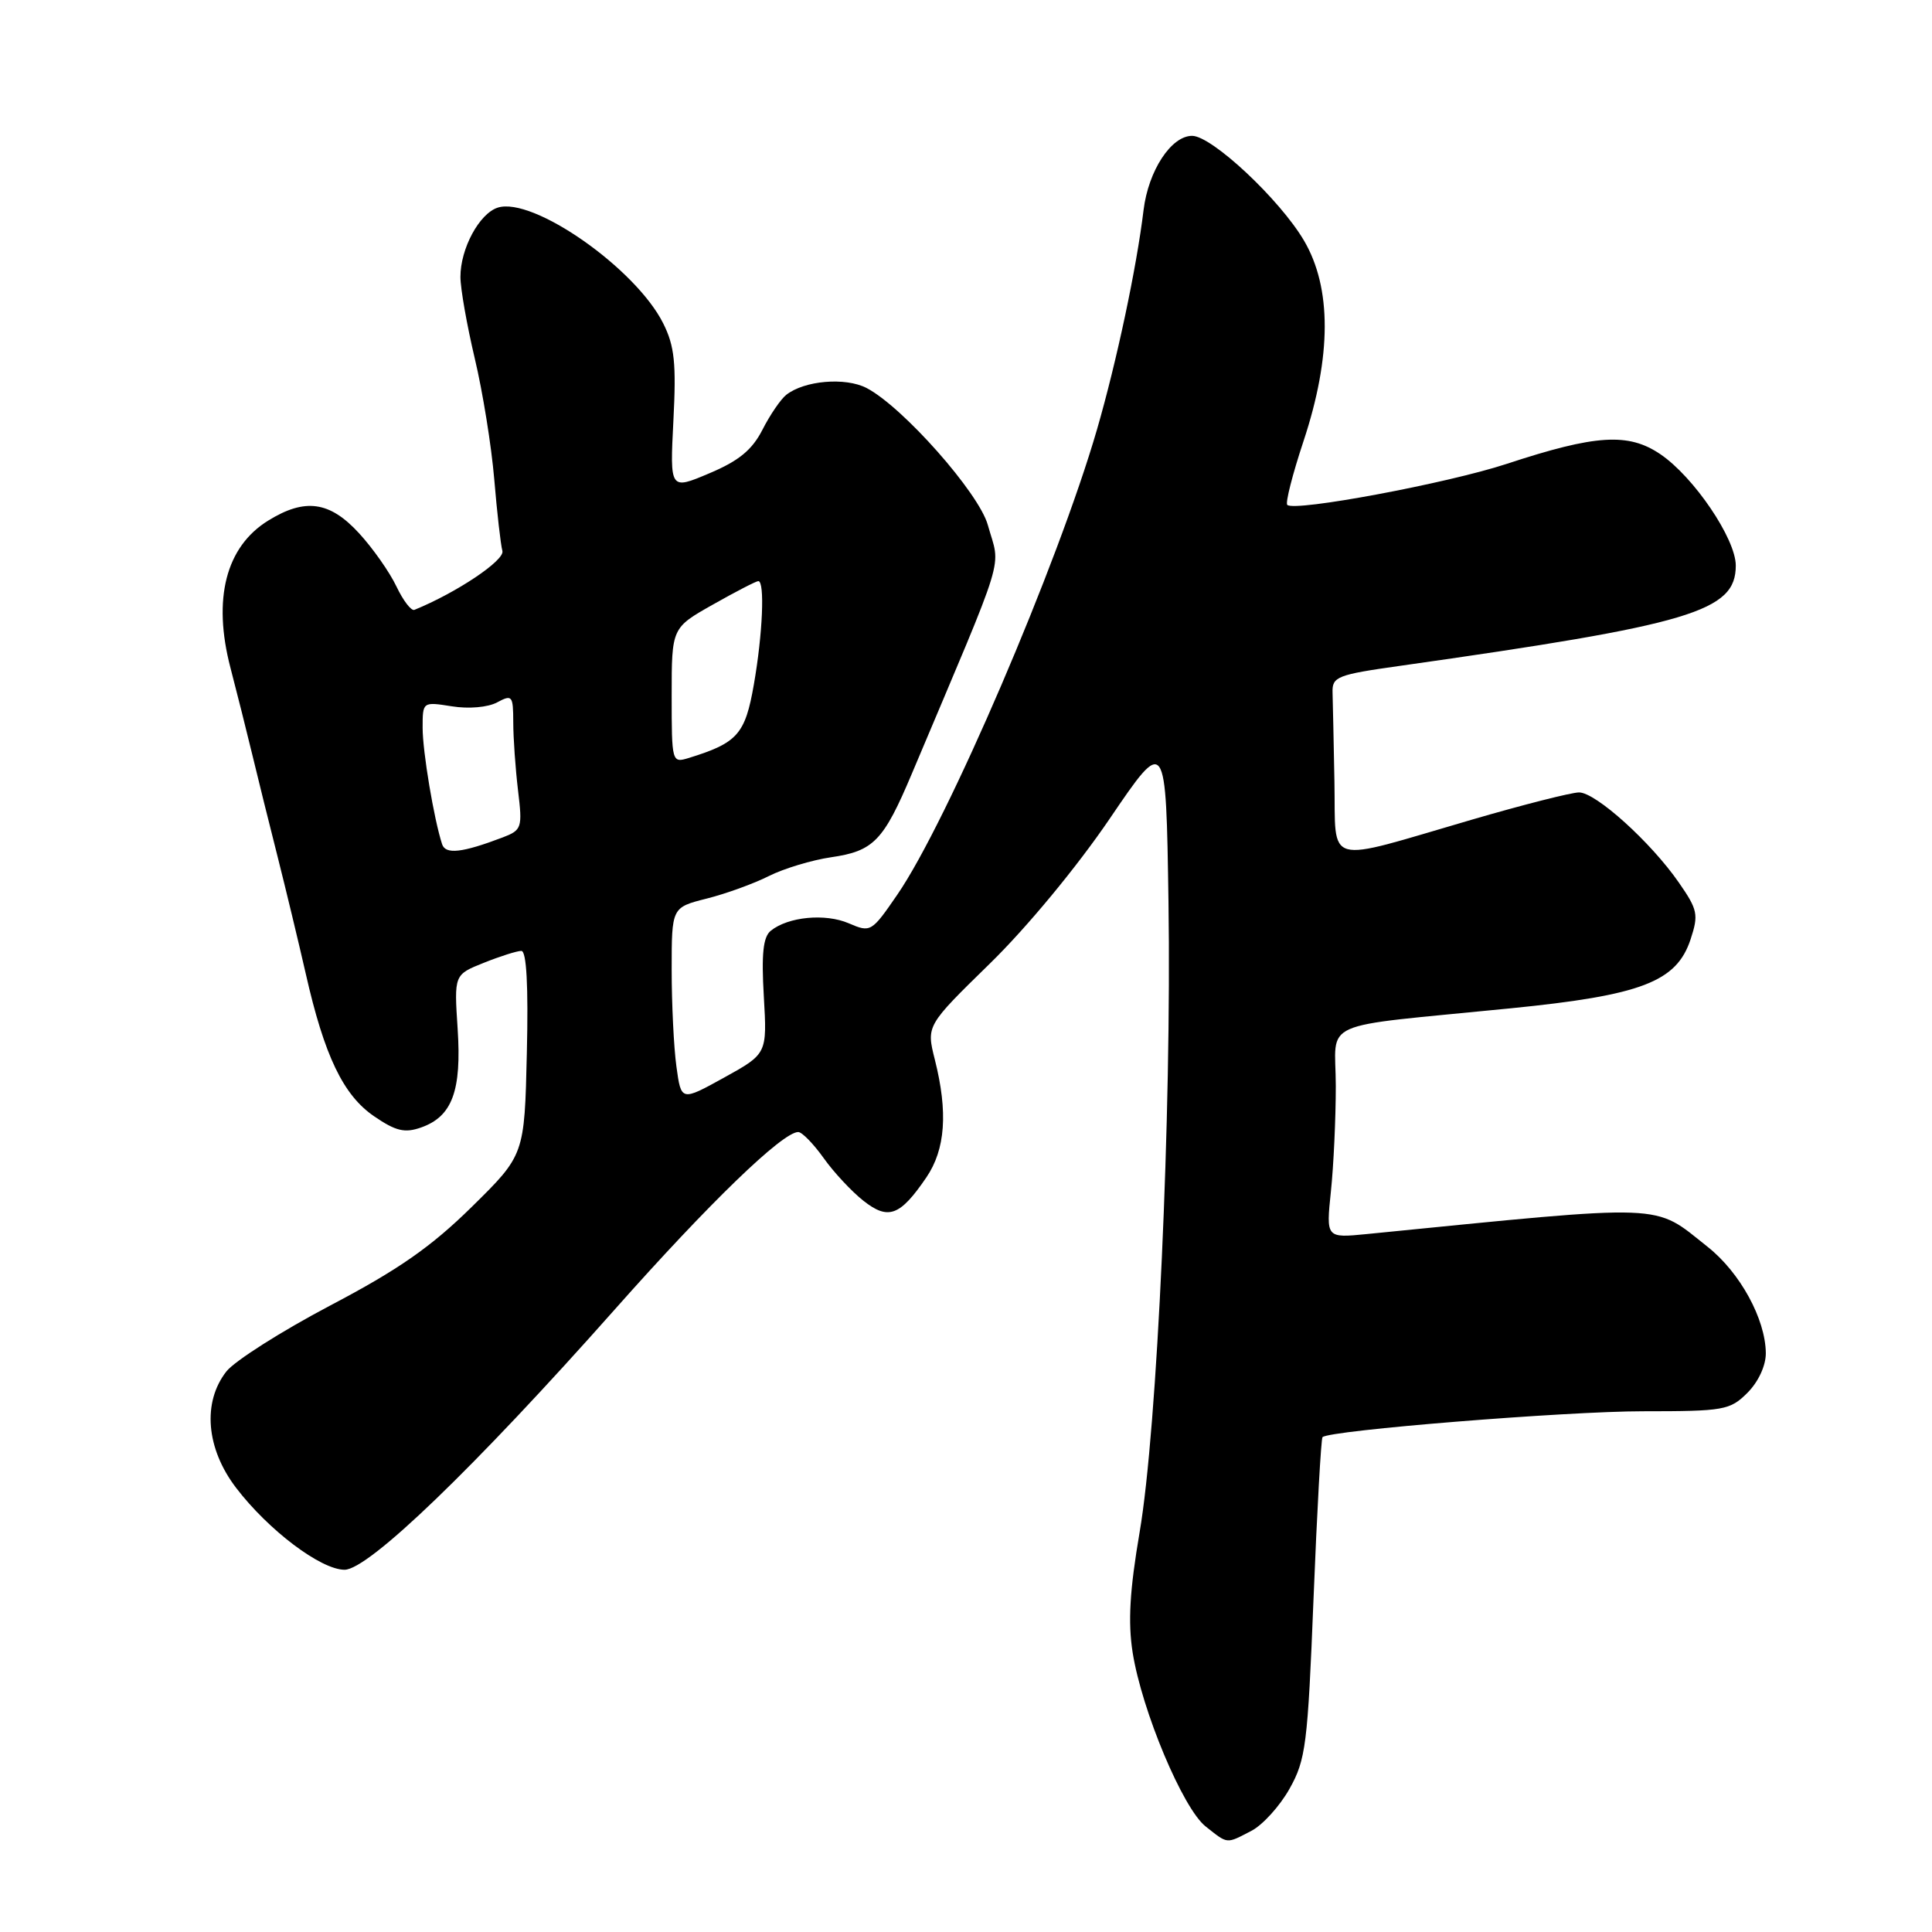<?xml version="1.0" encoding="UTF-8" standalone="no"?>
<!DOCTYPE svg PUBLIC "-//W3C//DTD SVG 1.1//EN" "http://www.w3.org/Graphics/SVG/1.1/DTD/svg11.dtd" >
<svg xmlns="http://www.w3.org/2000/svg" xmlns:xlink="http://www.w3.org/1999/xlink" version="1.1" viewBox="0 0 256 256">
 <g >
 <path fill="currentColor"
d=" M 165.81 242.60 C 167.30 241.83 169.58 239.32 170.87 237.02 C 173.03 233.17 173.28 231.18 174.05 211.81 C 174.51 200.24 175.05 190.62 175.24 190.43 C 176.13 189.53 207.52 187.00 217.69 187.00 C 228.46 187.00 229.23 186.86 231.55 184.55 C 233.00 183.09 233.99 180.95 233.98 179.30 C 233.94 174.78 230.57 168.62 226.28 165.22 C 218.95 159.41 221.51 159.51 181.10 163.52 C 175.71 164.05 175.71 164.05 176.35 157.88 C 176.71 154.48 177.00 148.20 177.00 143.91 C 177.00 134.94 174.14 136.21 200.14 133.61 C 217.51 131.88 222.15 130.10 224.01 124.47 C 225.09 121.19 224.96 120.55 222.46 116.95 C 218.76 111.60 211.45 105.00 209.23 105.00 C 208.23 105.00 201.81 106.63 194.96 108.63 C 175.21 114.39 177.03 114.90 176.82 103.61 C 176.72 98.33 176.61 92.99 176.57 91.75 C 176.51 89.67 177.17 89.40 185.50 88.23 C 224.18 82.75 230.00 81.01 230.00 74.94 C 230.00 71.39 224.44 63.19 220.00 60.18 C 215.76 57.31 211.45 57.58 199.63 61.47 C 191.82 64.04 171.50 67.84 170.57 66.90 C 170.30 66.63 171.27 62.83 172.72 58.46 C 176.45 47.21 176.47 38.14 172.78 31.87 C 169.58 26.43 160.58 18.00 157.96 18.00 C 155.19 18.00 152.17 22.61 151.53 27.82 C 150.60 35.51 147.97 47.89 145.36 56.90 C 140.17 74.79 125.52 108.93 118.89 118.56 C 115.48 123.52 115.37 123.59 112.46 122.34 C 109.35 121.00 104.44 121.47 102.13 123.33 C 101.12 124.15 100.88 126.39 101.21 132.03 C 101.65 139.63 101.65 139.63 95.96 142.78 C 90.26 145.93 90.26 145.93 89.63 141.33 C 89.28 138.79 89.00 133.01 89.00 128.48 C 89.00 120.24 89.00 120.24 93.63 119.07 C 96.18 118.43 99.90 117.08 101.88 116.08 C 103.87 115.08 107.59 113.96 110.13 113.59 C 115.77 112.77 117.07 111.42 120.84 102.48 C 133.61 72.22 132.58 75.62 130.89 69.56 C 129.71 65.31 119.60 53.89 114.82 51.41 C 112.01 49.96 106.59 50.42 104.18 52.32 C 103.45 52.90 102.03 54.97 101.03 56.94 C 99.66 59.62 97.90 61.07 93.98 62.72 C 88.76 64.93 88.76 64.93 89.23 55.71 C 89.62 48.16 89.38 45.85 87.89 42.87 C 84.26 35.58 70.62 26.03 65.96 27.51 C 63.51 28.29 61.00 32.95 61.01 36.70 C 61.01 38.24 61.87 43.10 62.91 47.50 C 63.96 51.90 65.12 59.10 65.49 63.50 C 65.86 67.90 66.34 72.17 66.57 73.00 C 66.91 74.24 60.49 78.54 54.91 80.81 C 54.49 80.98 53.42 79.58 52.53 77.71 C 51.64 75.83 49.41 72.65 47.57 70.65 C 43.69 66.42 40.42 65.96 35.54 68.98 C 29.92 72.45 28.15 79.36 30.54 88.50 C 31.40 91.80 32.70 96.97 33.43 100.00 C 34.16 103.03 35.66 109.10 36.78 113.50 C 37.89 117.90 39.57 124.88 40.51 129.00 C 42.98 139.91 45.48 145.12 49.58 147.92 C 52.45 149.88 53.63 150.16 55.79 149.40 C 59.92 147.95 61.18 144.55 60.64 136.33 C 60.17 129.15 60.17 129.15 64.10 127.58 C 66.27 126.71 68.51 126.00 69.08 126.00 C 69.77 126.00 70.02 130.62 69.81 139.52 C 69.50 153.04 69.50 153.04 62.50 159.93 C 57.11 165.23 52.79 168.24 43.75 172.99 C 37.30 176.39 31.11 180.32 30.00 181.72 C 26.80 185.80 27.30 191.93 31.28 197.14 C 35.56 202.75 42.51 208.00 45.66 208.00 C 48.83 208.00 62.91 194.43 81.47 173.50 C 93.96 159.41 103.69 150.00 105.77 150.00 C 106.27 150.00 107.78 151.55 109.13 153.44 C 110.47 155.33 112.85 157.88 114.41 159.11 C 117.71 161.71 119.26 161.13 122.75 156.01 C 125.27 152.30 125.63 147.38 123.87 140.40 C 122.74 135.91 122.74 135.91 131.14 127.70 C 136.04 122.92 142.67 114.91 147.03 108.50 C 154.50 97.50 154.50 97.50 154.83 119.50 C 155.25 147.49 153.34 189.38 151.01 203.00 C 149.69 210.73 149.45 214.94 150.08 218.96 C 151.30 226.67 156.75 239.66 159.76 242.02 C 162.75 244.38 162.43 244.35 165.81 242.60 Z  M 58.58 111.86 C 57.50 108.55 56.00 99.60 56.00 96.44 C 56.00 92.98 56.00 92.98 59.87 93.59 C 62.09 93.95 64.64 93.73 65.87 93.07 C 67.87 92.00 68.00 92.16 68.01 95.71 C 68.01 97.80 68.30 101.85 68.64 104.72 C 69.24 109.71 69.15 109.99 66.59 110.97 C 61.22 113.01 59.03 113.25 58.58 111.86 Z  M 89.00 92.16 C 89.00 83.19 89.00 83.19 94.48 80.10 C 97.50 78.39 100.20 77.00 100.48 77.00 C 101.36 77.00 101.06 84.02 99.89 90.70 C 98.74 97.30 97.73 98.44 91.25 100.44 C 89.03 101.12 89.00 101.01 89.00 92.16 Z "/>
</g>
</svg>